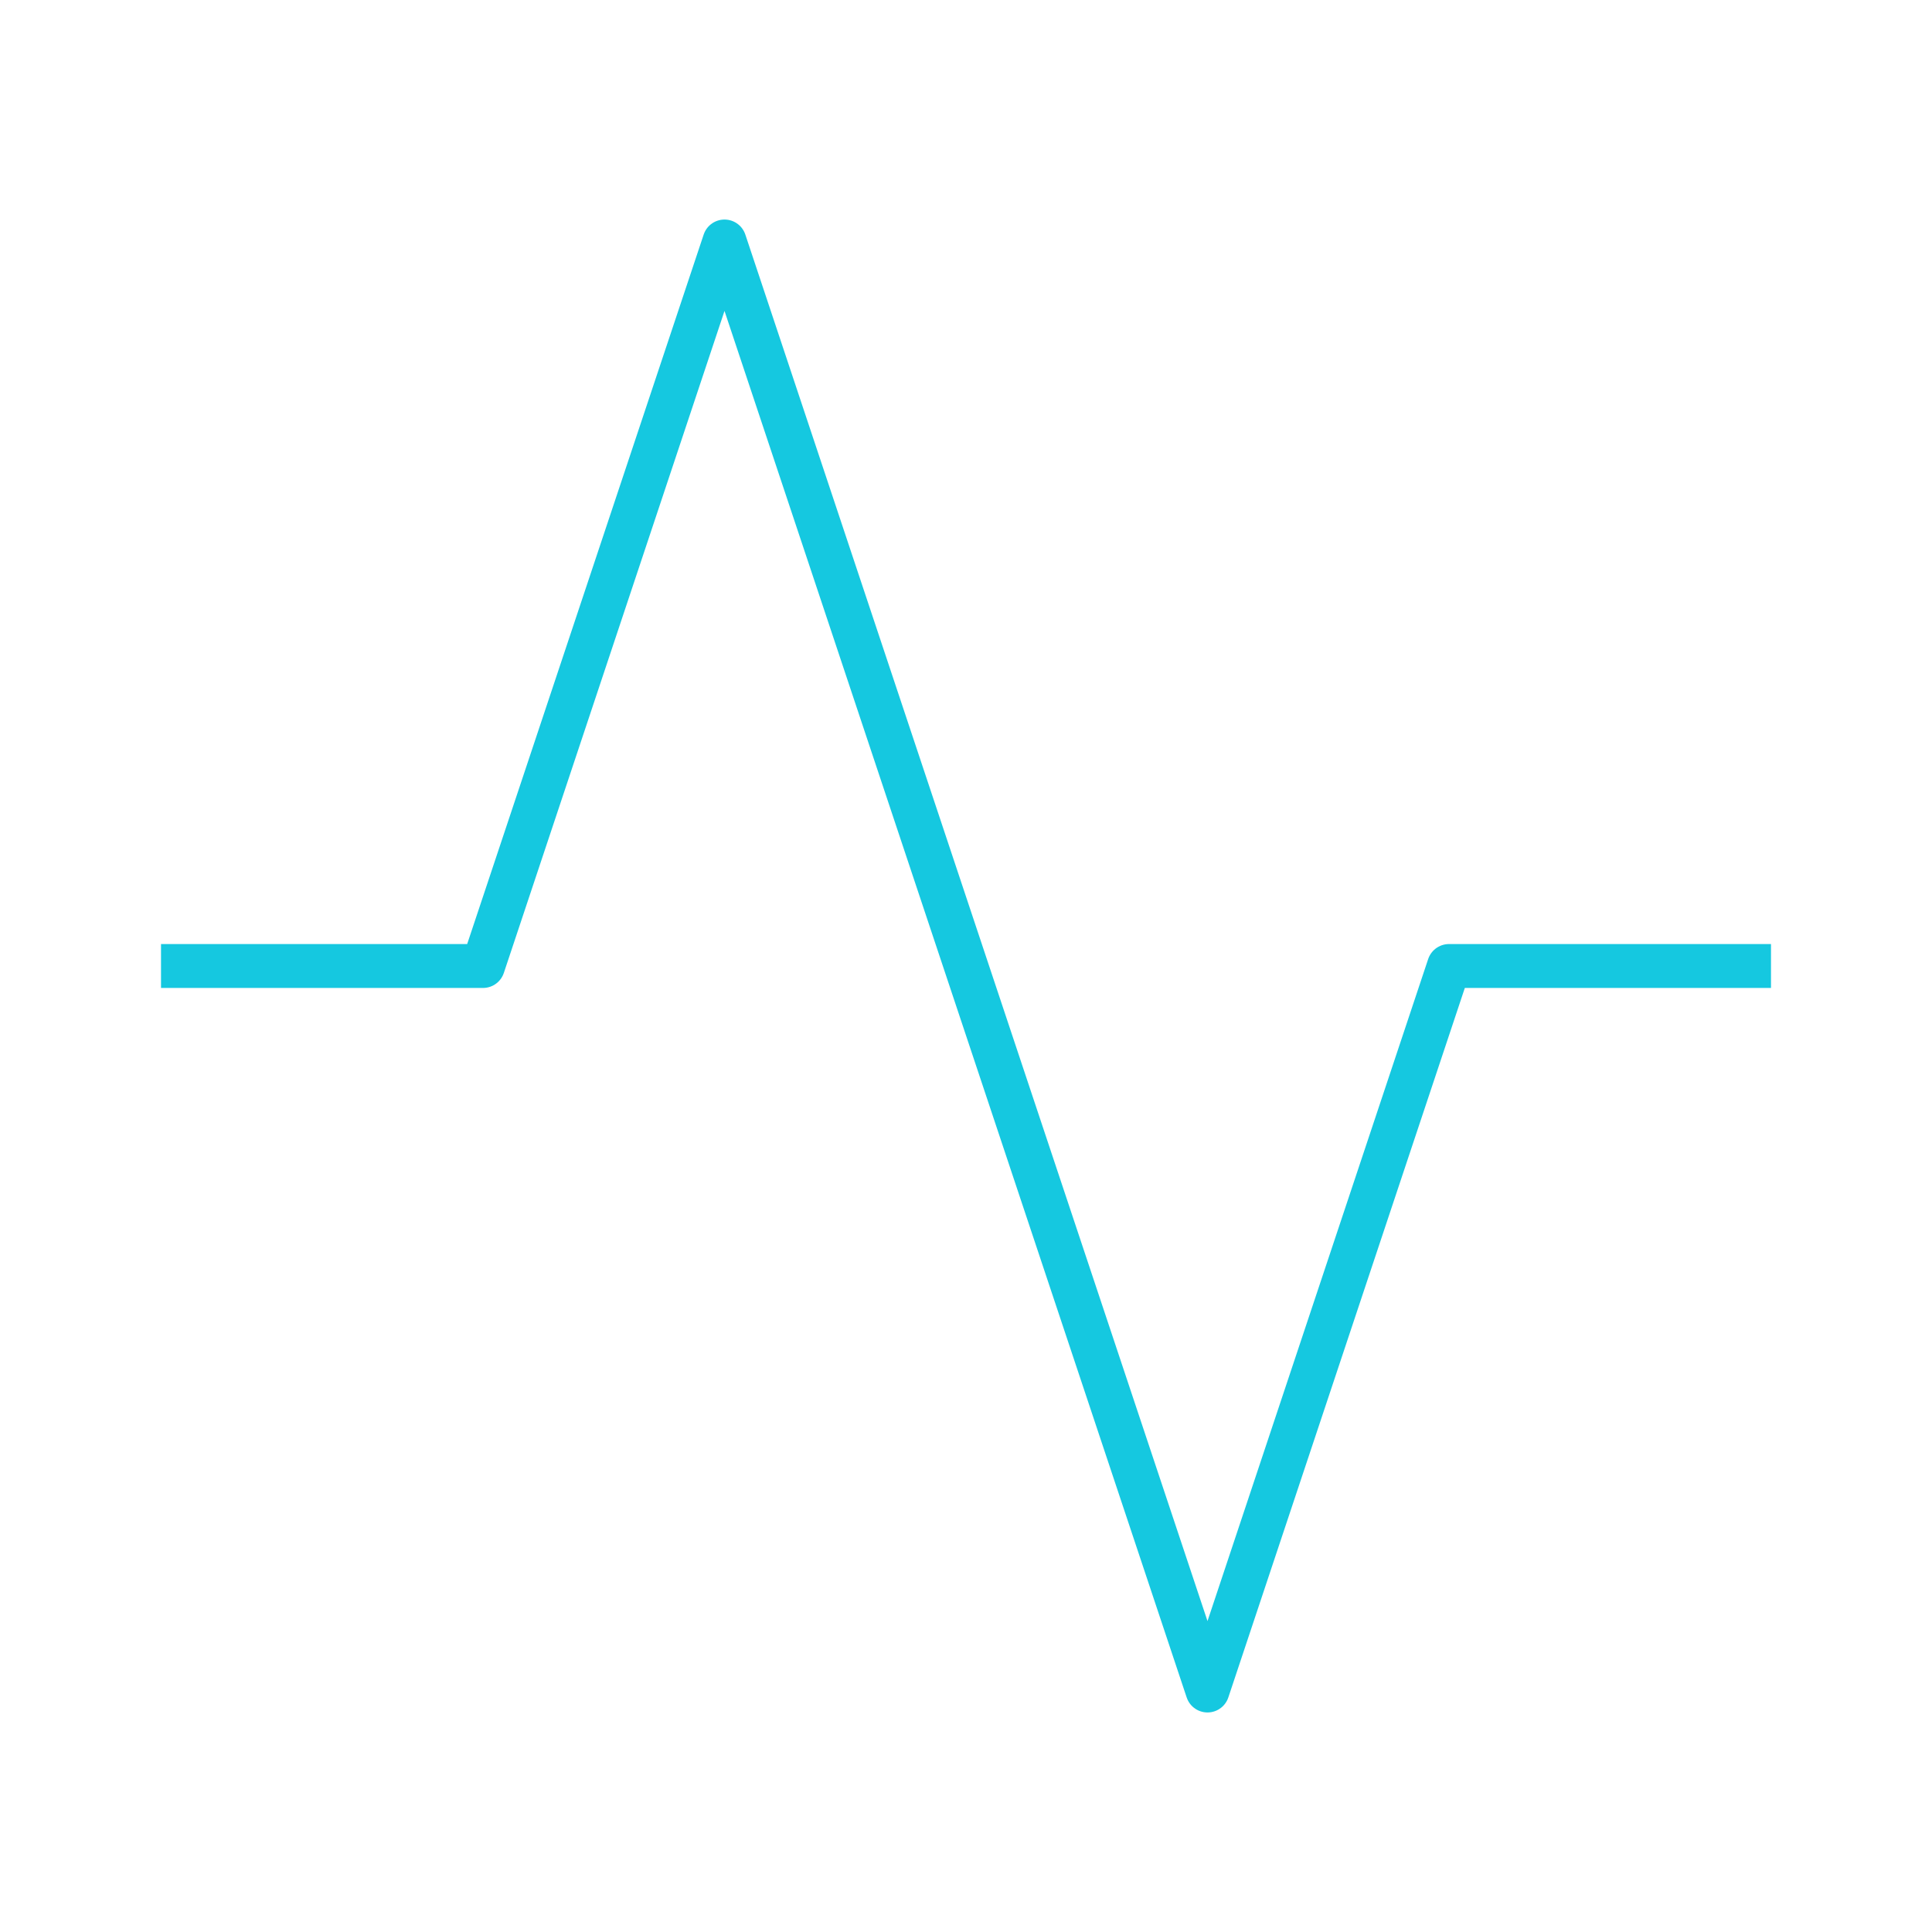 <svg width="44" height="44" viewBox="0 0 44 44" fill="none" xmlns="http://www.w3.org/2000/svg">
<path d="M40.333 22H33L27.5 38.5L16.5 5.5L11 22H3.667" stroke="#15C8E0" strokeWidth="4" strokeLinecap="round" stroke-linejoin="round"/>
</svg>
